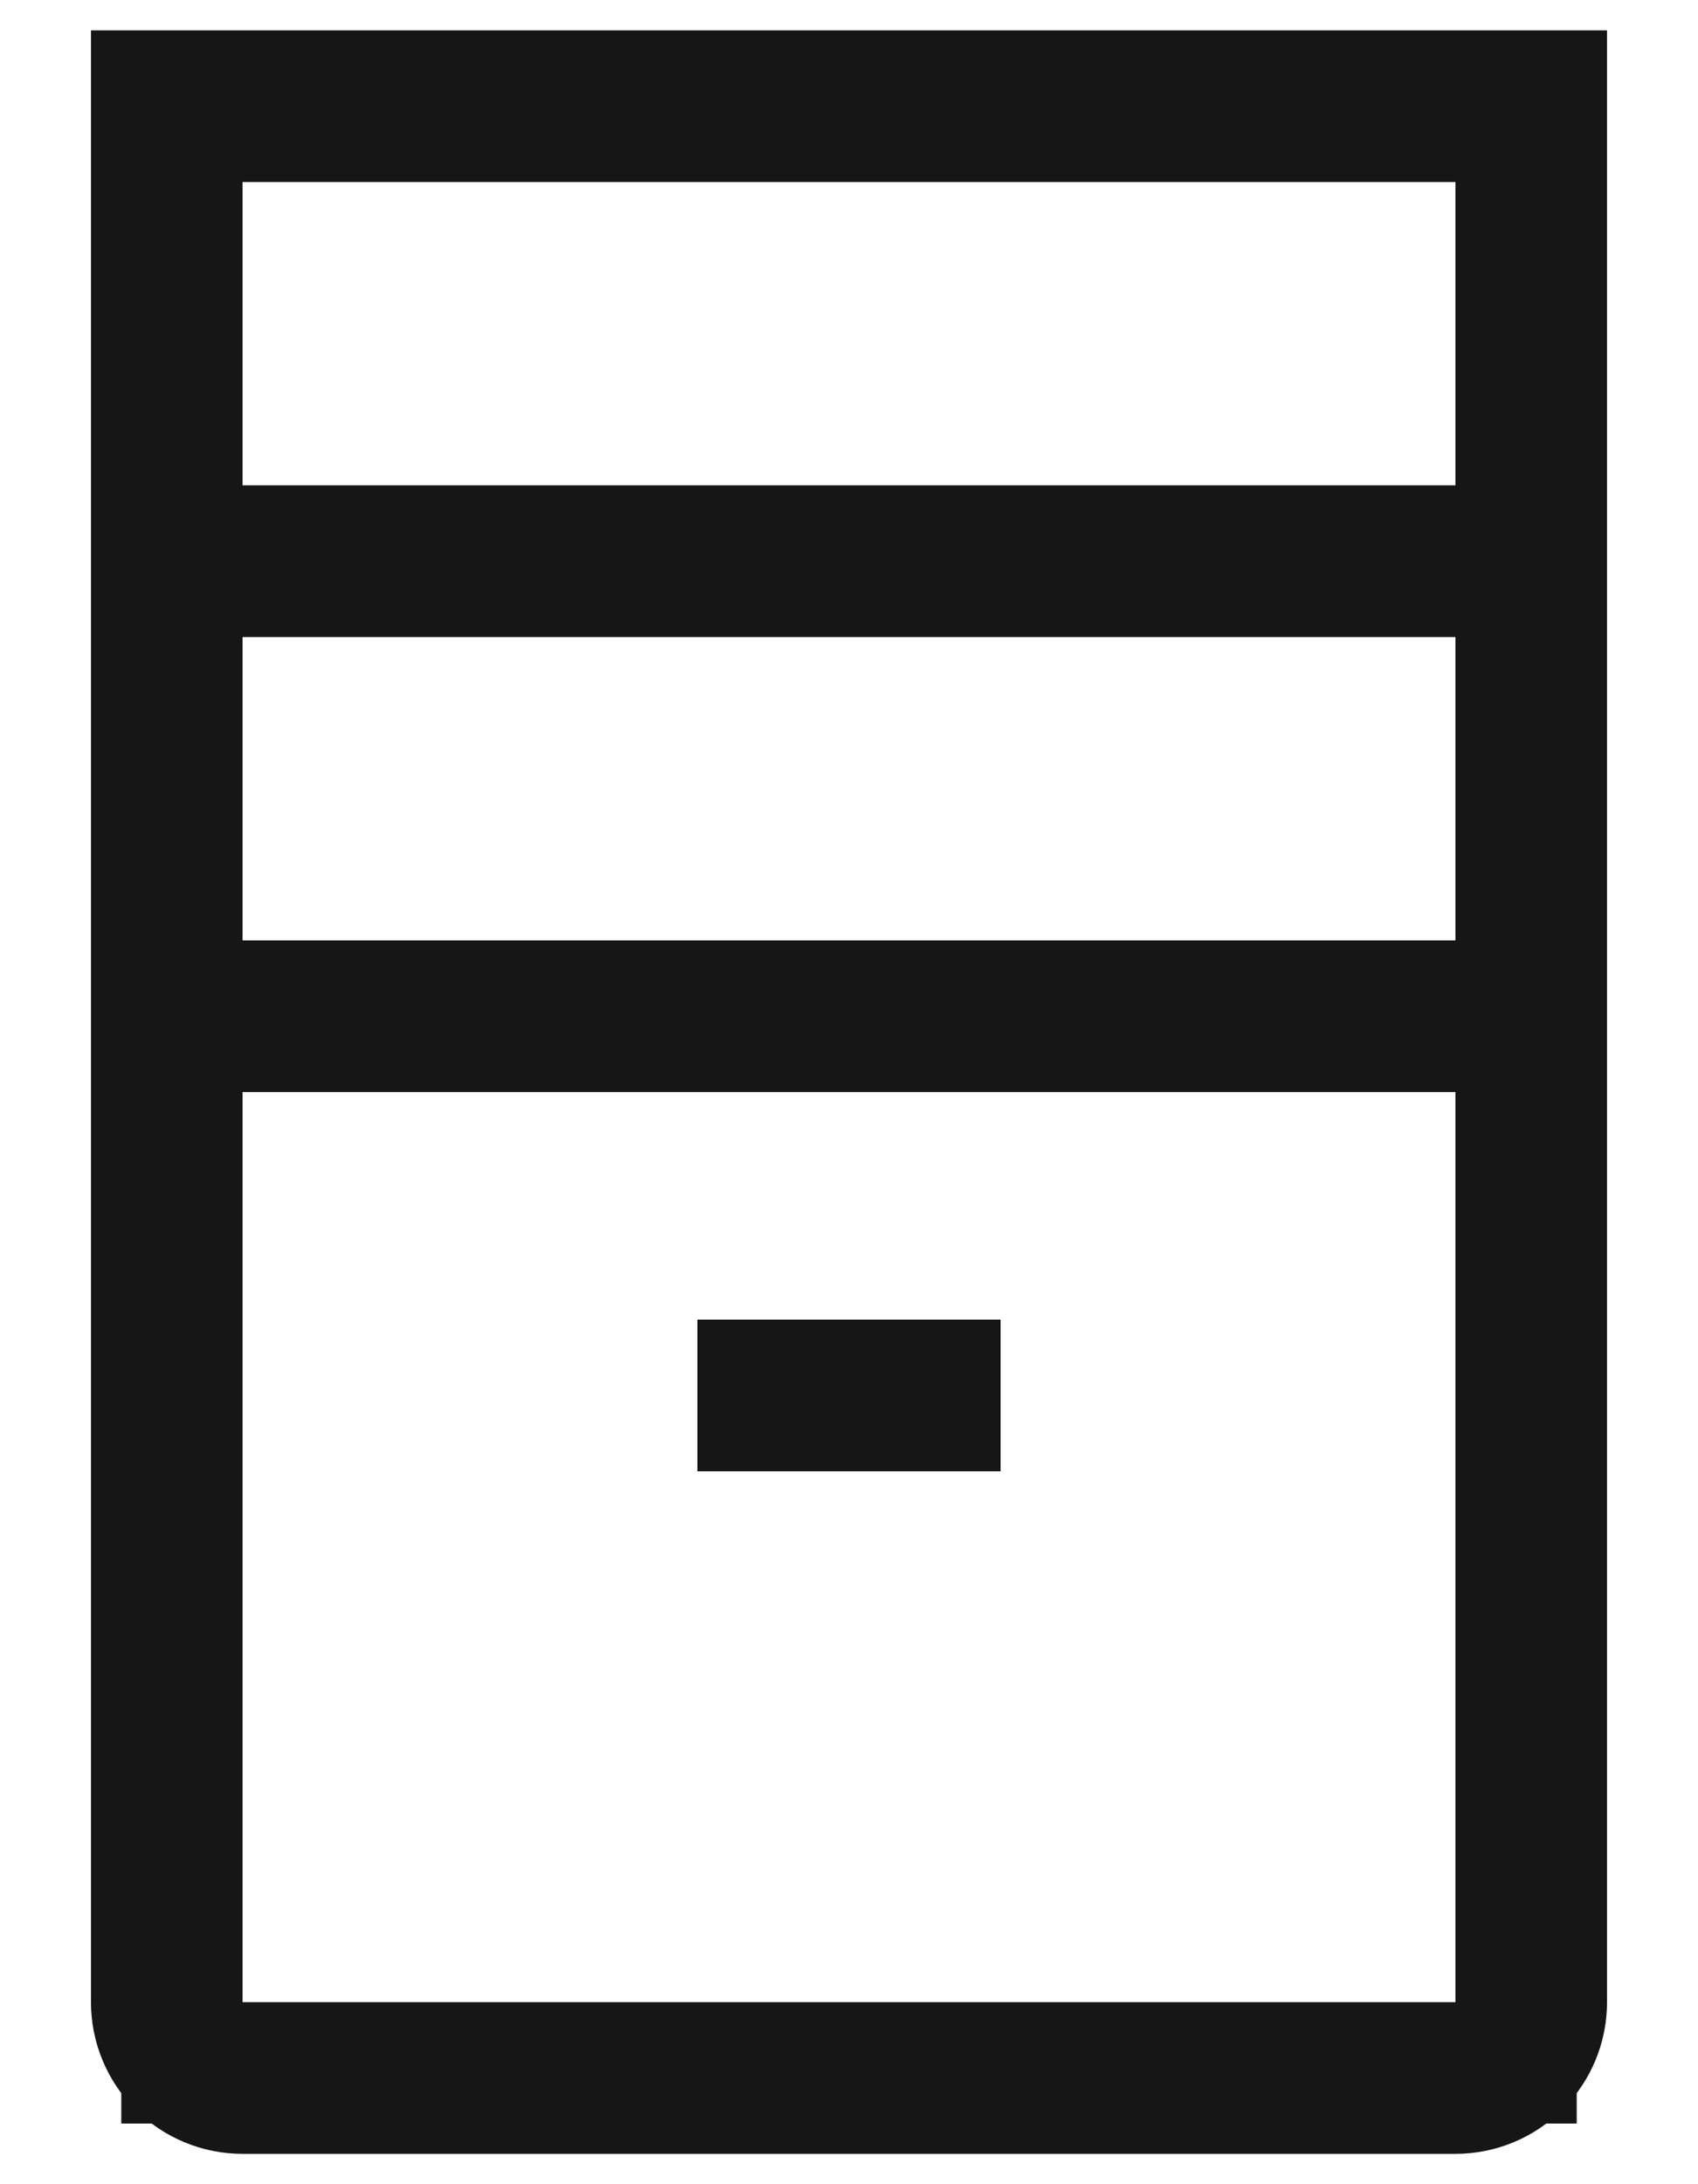 <svg width="14" height="18" viewBox="0 0 14 18" fill="none" xmlns="http://www.w3.org/2000/svg">
<path d="M12 17H12.5V16.5V9V8.5H12H2H1.5V9V16.5V17H2H12ZM12 8.25H12.5V7.75V5.25V4.75H12H2H1.5V5.25V7.75V8.25H2H12ZM1.5 4V4.5H2H12H12.5V4V1.5V1H12H2H1.5V1.5V4ZM6.25 11.625V11.375H7.75V11.625H6.25ZM1.25 16.5V0.75H12.75V16.5C12.75 16.699 12.671 16.89 12.53 17.03C12.39 17.171 12.199 17.25 12 17.25H2C1.801 17.25 1.61 17.171 1.47 17.03C1.329 16.89 1.25 16.699 1.25 16.5Z" fill="#161616" stroke="#161617"/>
</svg>
